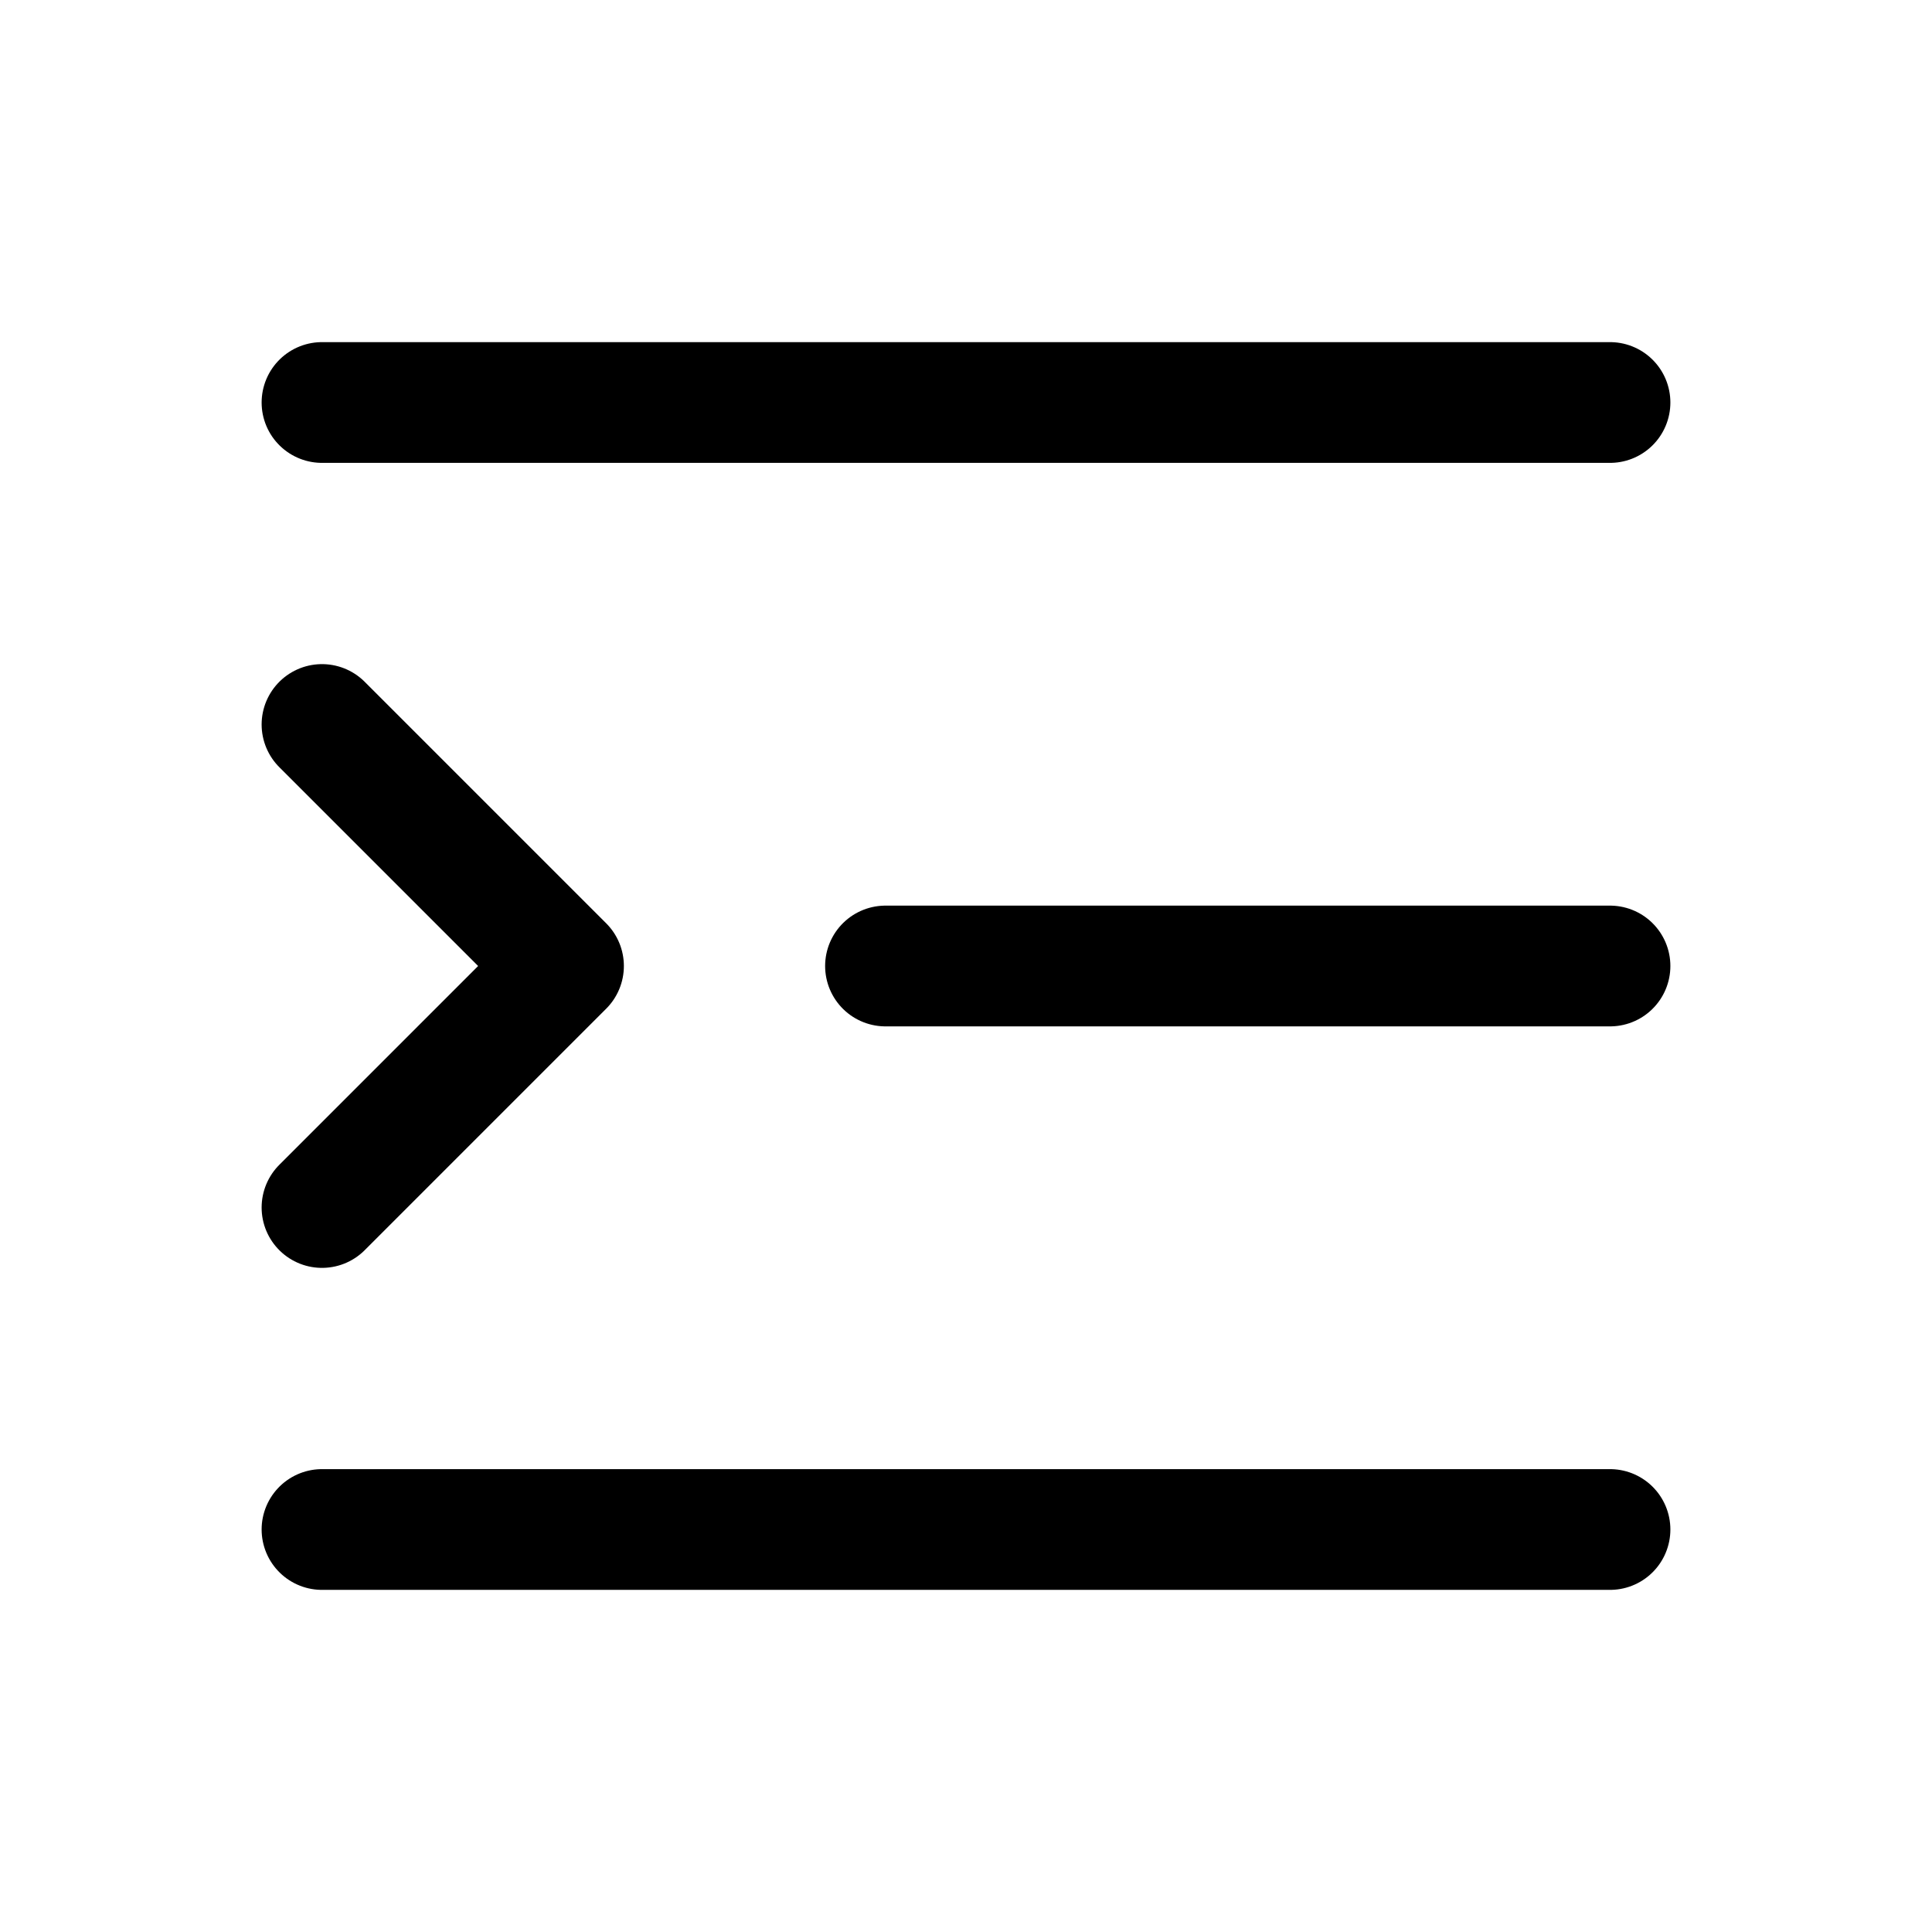 <svg width="24" height="24" viewBox="0 0 24 24" fill="none" xmlns="http://www.w3.org/2000/svg">
<path d="M20 5H4M20 12H11M20 19H4M4 9L7 12L4 15" stroke="currentColor" stroke-width="1.5" stroke-linecap="round" stroke-linejoin="round"/>
</svg>
